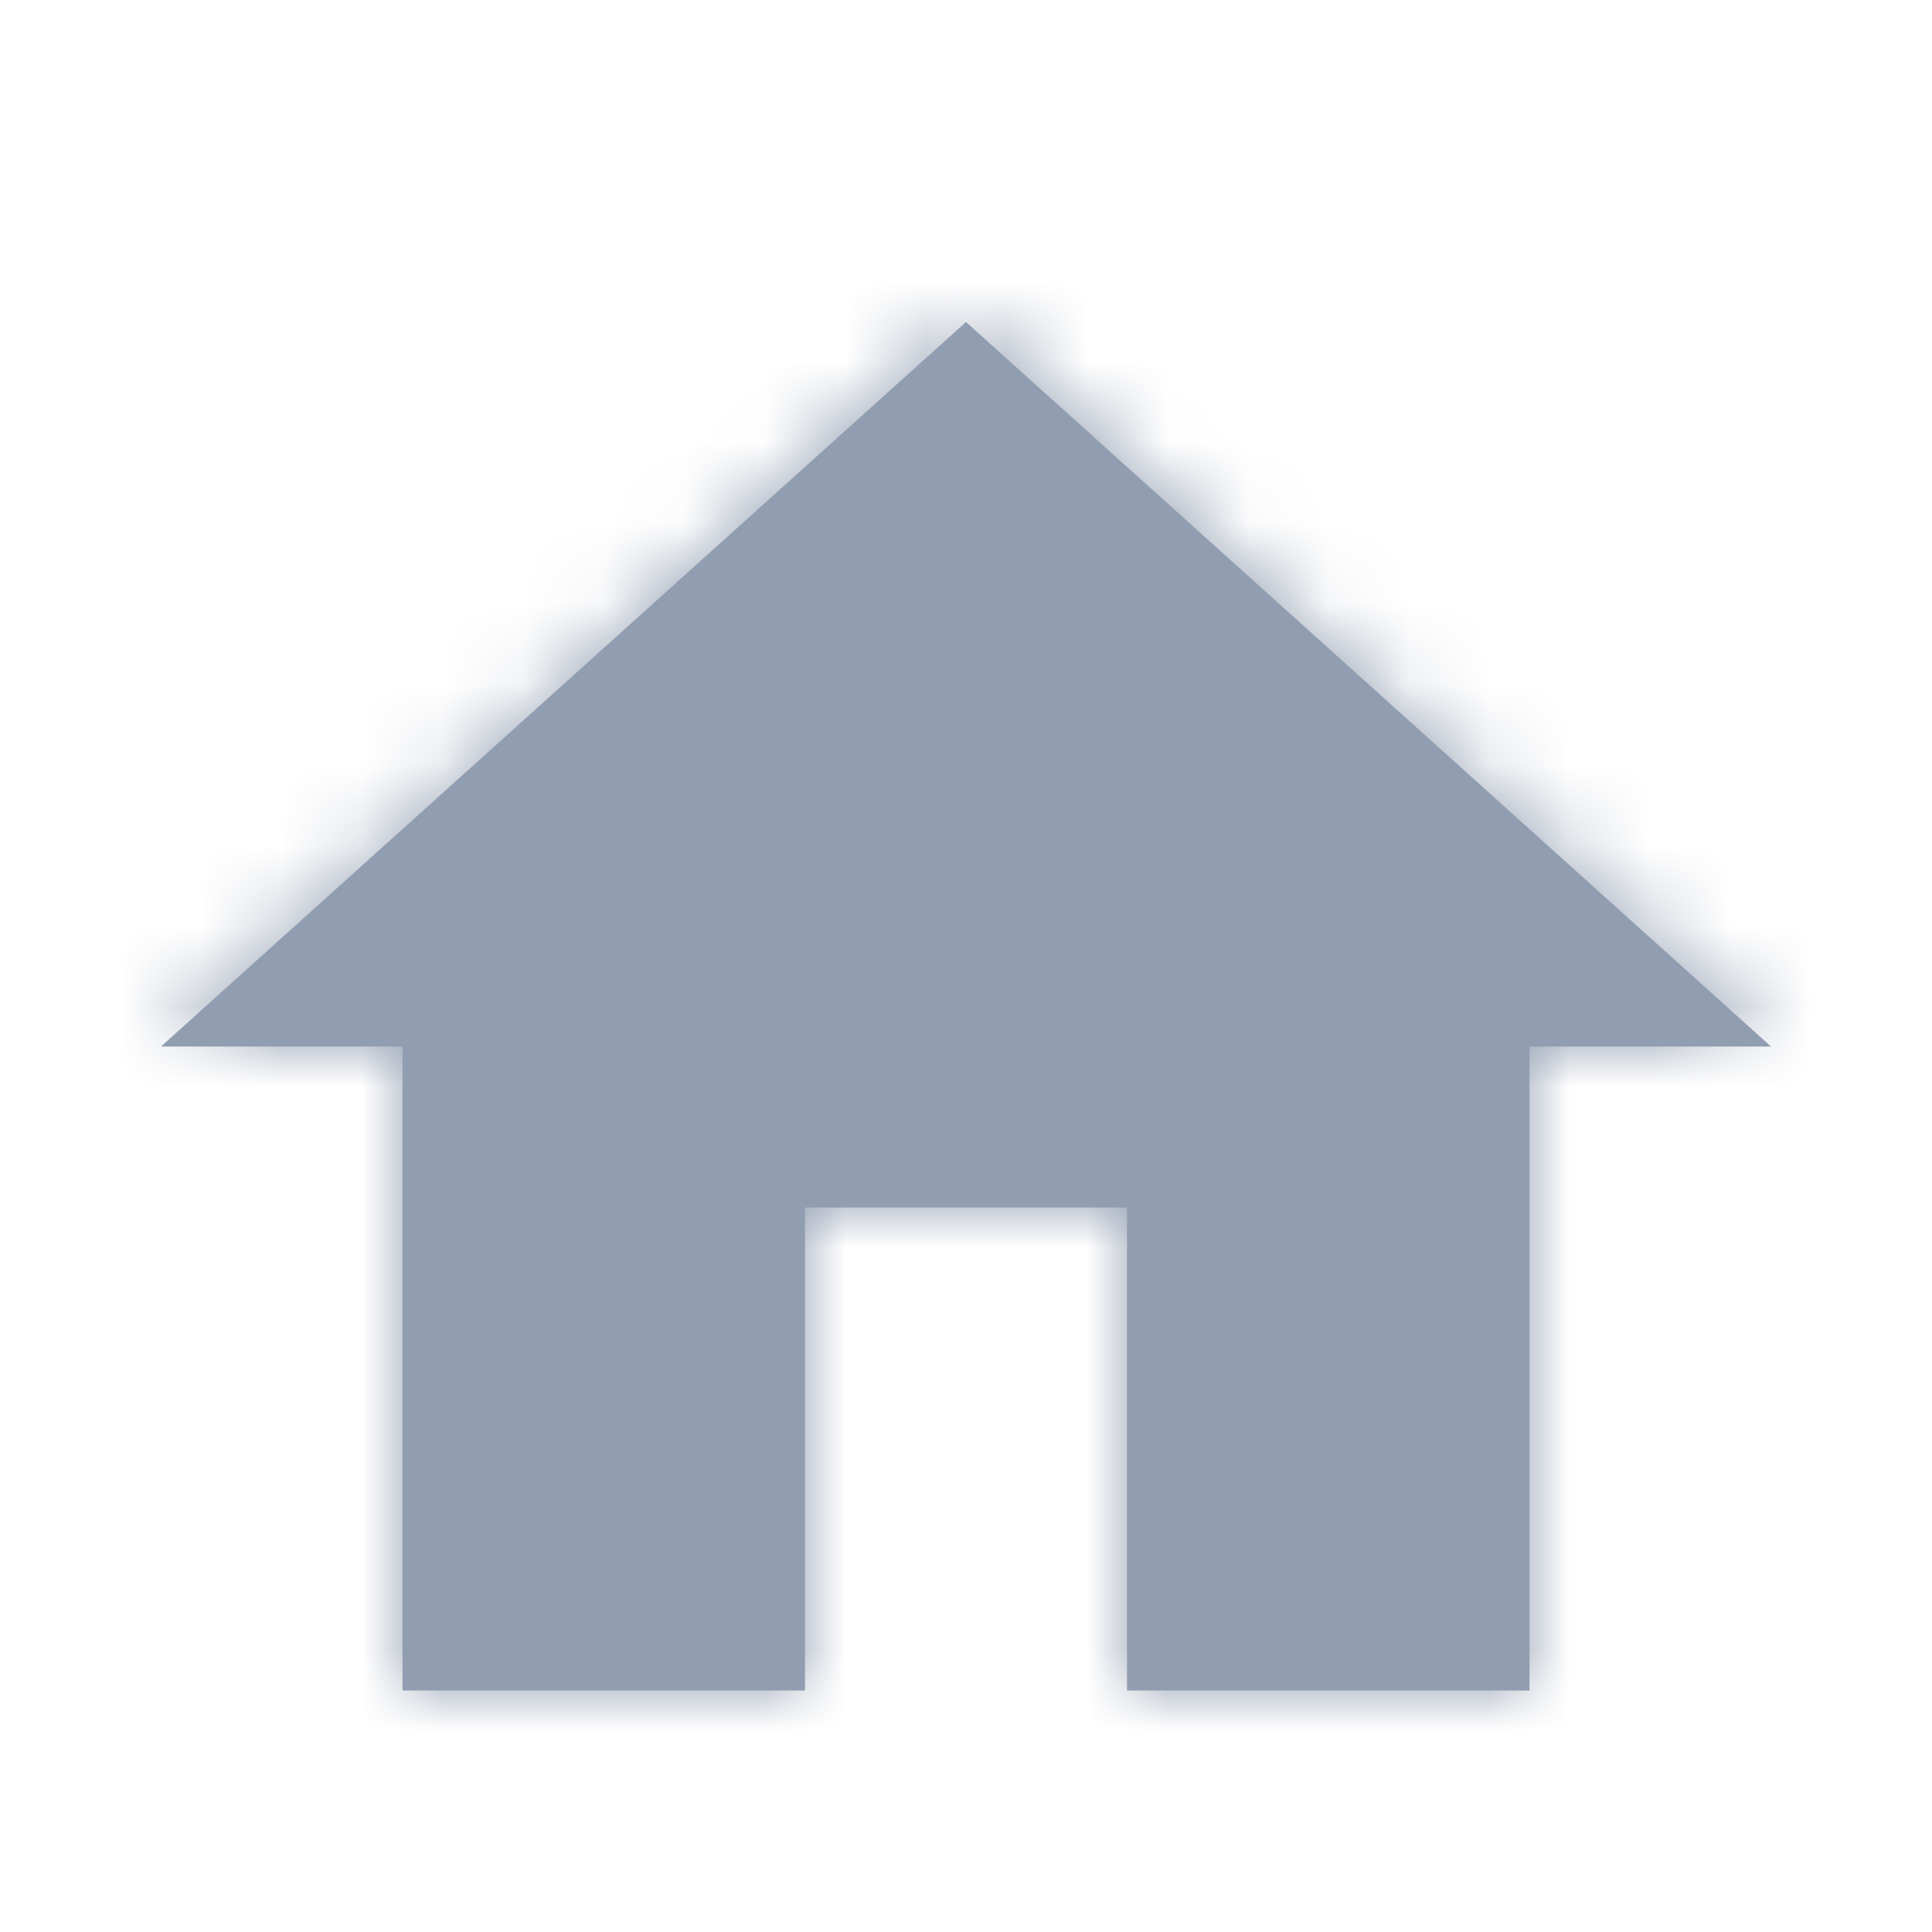 <svg xmlns="http://www.w3.org/2000/svg" xmlns:xlink="http://www.w3.org/1999/xlink" width="24" height="24" viewBox="0 0 24 24">
    <defs>
        <path id="prefix__a" d="M8 17L8 11 12 11 12 17 17 17 17 9 20 9 10 0 0 9 3 9 3 17z"/>
    </defs>
    <g fill="none" fill-rule="evenodd">
        <path d="M0 0L24 0 24 24 0 24z"/>
        <g transform="translate(2 4)">
            <mask id="prefix__b" fill="#fff">
                <use xlink:href="#prefix__a"/>
            </mask>
            <use fill="#919DB0" fill-rule="nonzero" xlink:href="#prefix__a"/>
            <g fill="#919DB0" mask="url(#prefix__b)">
                <path d="M0 0H50V50H0z" transform="translate(-15 -17)"/>
            </g>
        </g>
    </g>
</svg>
